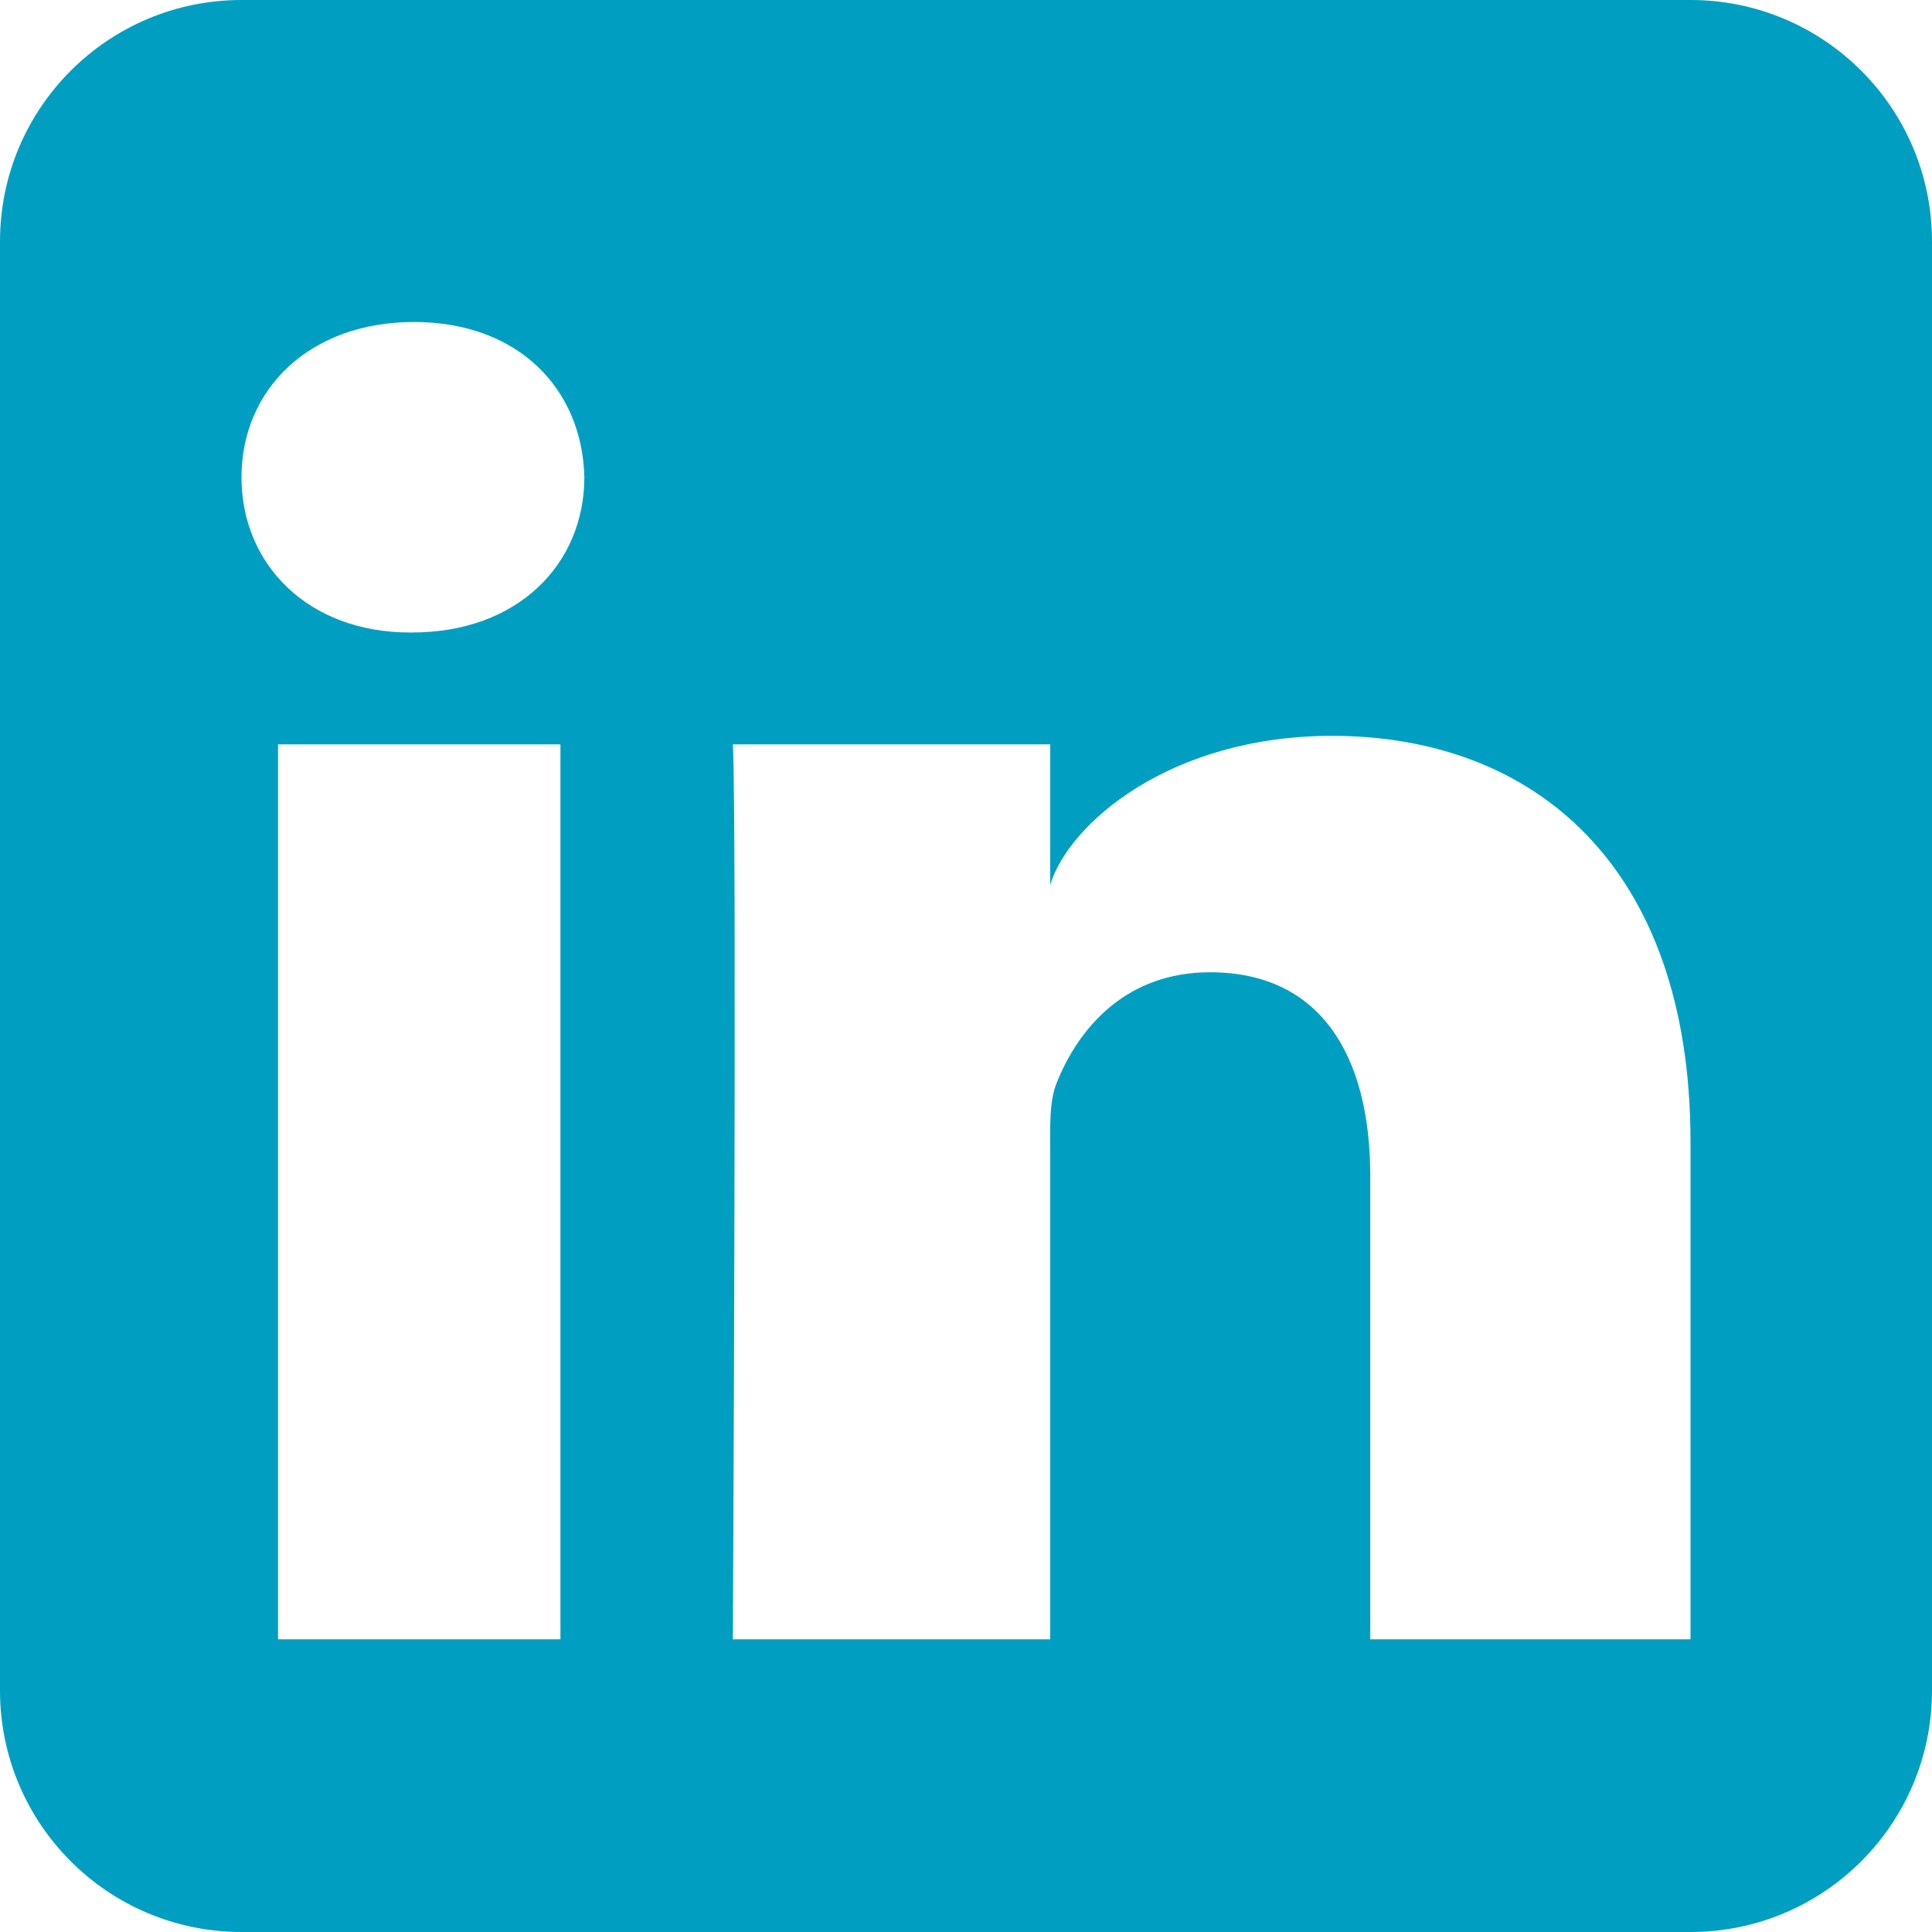 <?xml version="1.0" encoding="UTF-8"?>
<svg width="24px" height="24px" viewBox="0 0 24 24" version="1.1" xmlns="http://www.w3.org/2000/svg" xmlns:xlink="http://www.w3.org/1999/xlink">
    <!-- Generator: sketchtool 54.1 (76490) - https://sketchapp.com -->
    <title>2B40279B-1588-4C5B-827E-8874C2E9FE8A</title>
    <desc>Created with sketchtool.</desc>
    <g id="Symbols" stroke="none" stroke-width="1" fill="none" fill-rule="evenodd">
        <g id="social-/-linkedin" fill="#009FC1">
            <path d="M3,0 L21,0 C22.657,-3.04359188e-16 24,1.343 24,3 L24,21 C24,22.657 22.657,24 21,24 L3,24 C1.343,24 2.02906125e-16,22.657 0,21 L0,3 C-2.02906125e-16,1.343 1.343,3.04359188e-16 3,0 Z M21,20.364 L21,14.183 C21,10.74 19.041,9.141 16.548,9.141 C14.538,9.141 13.278,10.229 13.046,10.992 L13.046,9.247 L9.104,9.247 C9.155,10.174 9.104,20.364 9.104,20.364 L13.046,20.364 L13.046,14.348 C13.046,14.014 13.03,13.68 13.131,13.44 C13.402,12.771 13.984,12.078 15.031,12.078 C16.399,12.078 17.022,13.105 17.022,14.611 L17.022,20.364 L21,20.364 Z M5.119,7.857 C6.437,7.857 7.259,7.004 7.259,5.927 C7.233,4.83 6.437,4 5.143,4 C3.848,4 3,4.832 3,5.93 C3,7.007 3.823,7.857 5.093,7.857 L5.119,7.857 Z M3.454,9.247 L3.454,20.364 L6.962,20.364 L6.962,9.247 L3.454,9.247 Z" id="Combined-Shape"></path>
        </g>
    </g>
</svg>